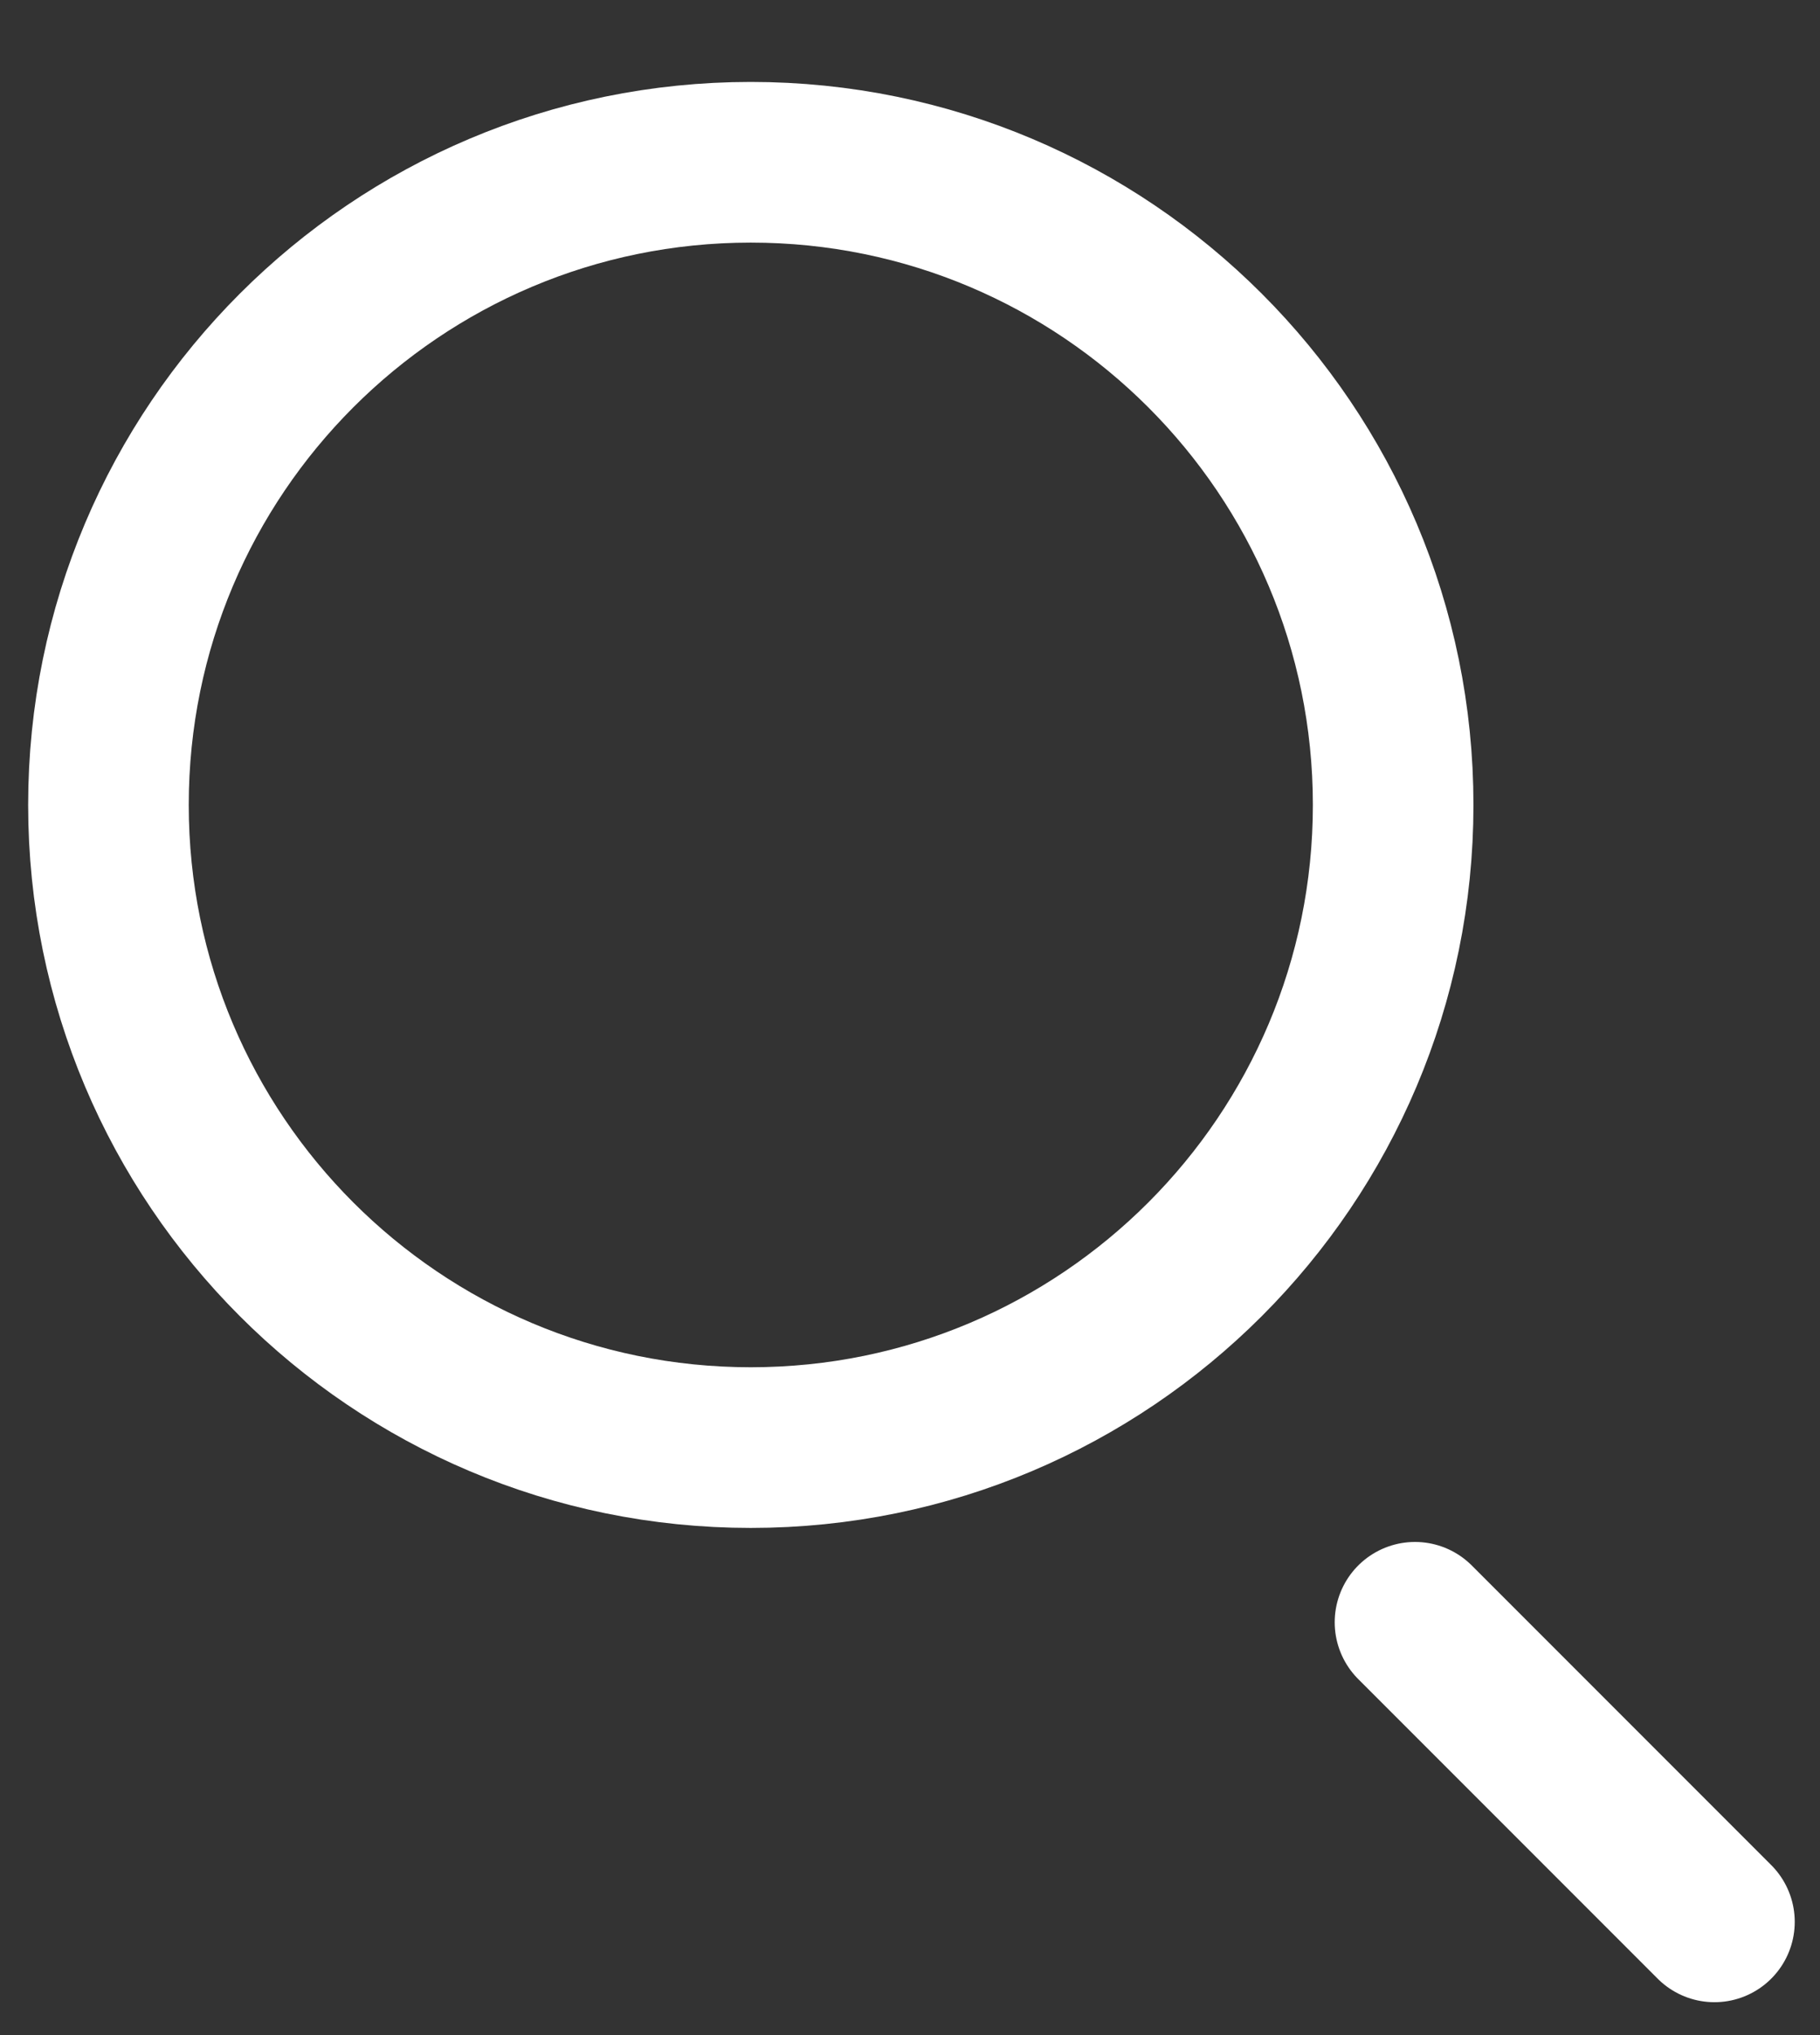 <svg width="17" height="19" viewBox="0 0 17 19" fill="none" xmlns="http://www.w3.org/2000/svg">
<rect x="0" y="0" width="17" height="19" fill="#333333" stroke="none"/>
<path d="M7.013 13.515C10.327 13.515 13.013 10.828 13.013 7.515C13.013 4.201 10.327 1.515 7.013 1.515C3.699 1.515 1.013 4.201 1.013 7.515C1.013 10.828 3.699 13.515 7.013 13.515Z" stroke="#ffffff" stroke-width="1.5" stroke-linecap="round"/>
<path d="M13.217 15.146L16.014 17.943" stroke="#ffffff" stroke-width="1.5" stroke-linecap="round"/>
</svg>
